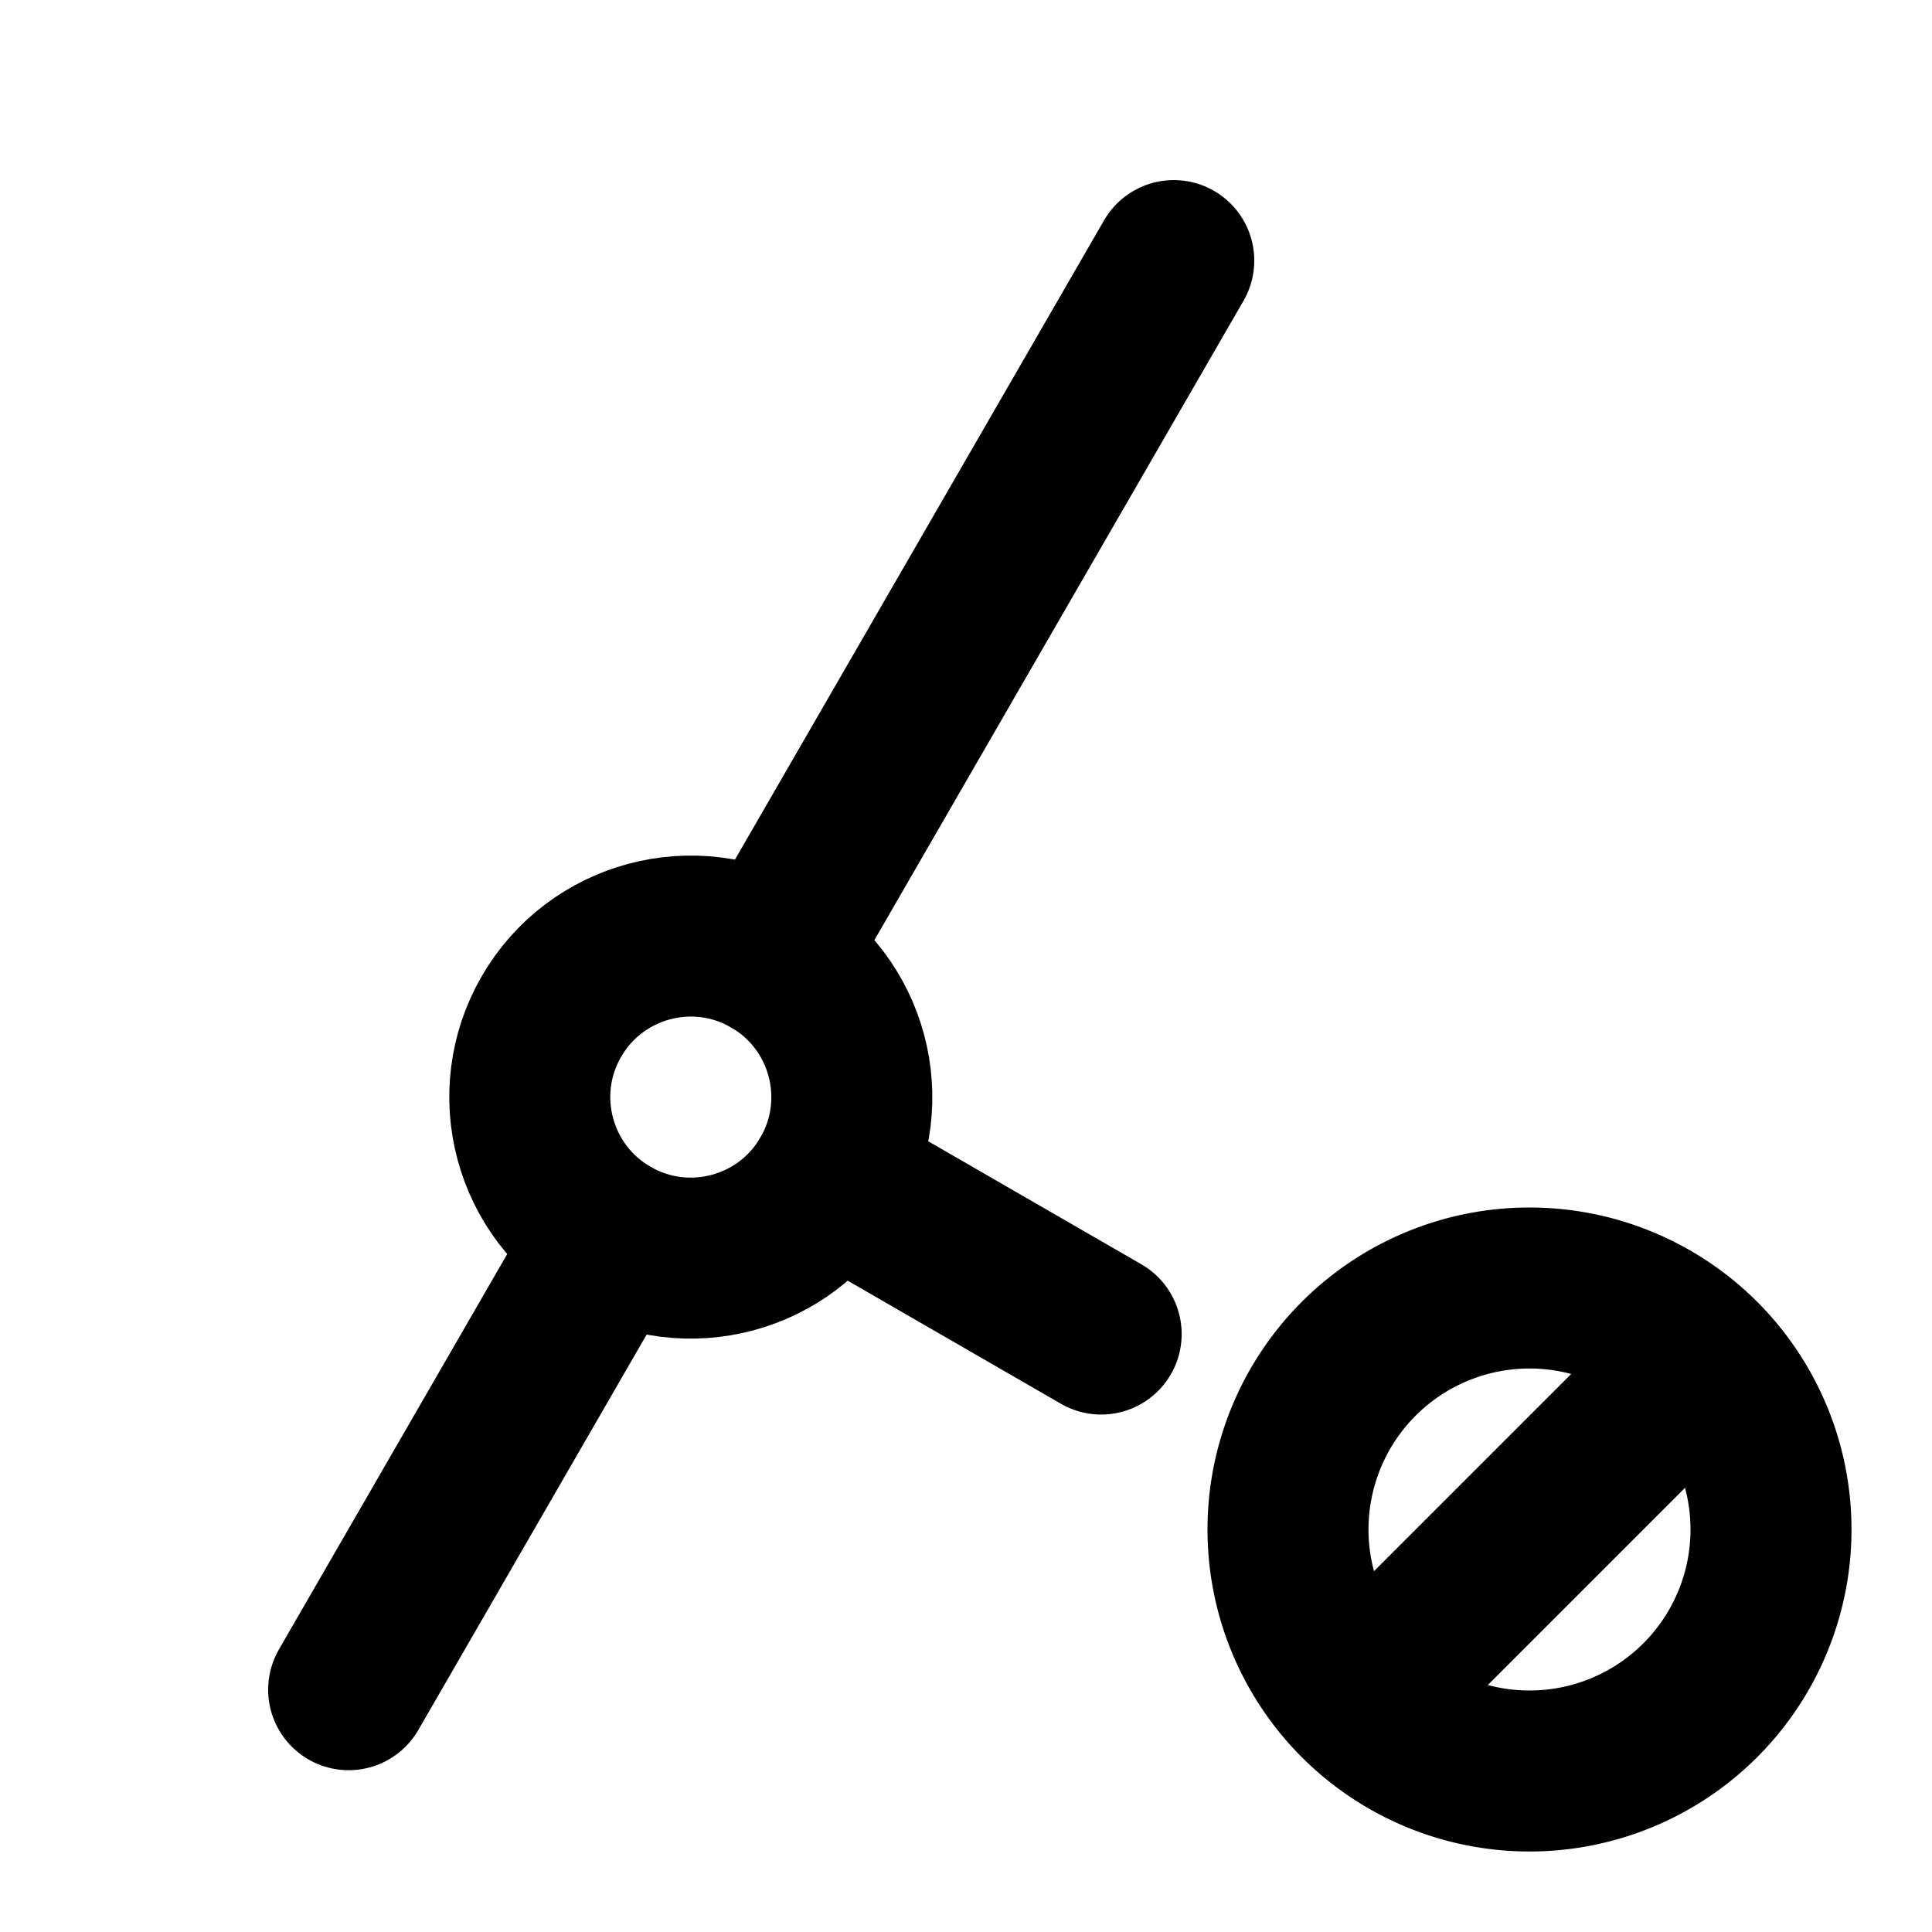 <?xml version="1.0" encoding="UTF-8"?>
<svg class="icon icon-tabler icon-tabler-git-merge" width="24" height="24" fill="none" stroke="currentColor" stroke-linecap="round" stroke-linejoin="round" stroke-width="2" version="1.1" viewBox="0 0 24 24" xmlns="http://www.w3.org/2000/svg">
 <path d="M0 0h24v24H0z" fill="none" stroke="none"/>
 <circle transform="rotate(30)" cx="14.246" cy="7.512" r="2"/>
 <path d="m14.581 3.237-5 8.66m-2 3.464-3.25 5.629"/>
 <path d="m10.313 14.629 3.366 1.943"/>
 <path d="m19 19m-3 0a3 3 0 1 0 6 0 3 3 0 1 0-6 0"/>
 <path d="m17 21 4-4"/>
</svg>
